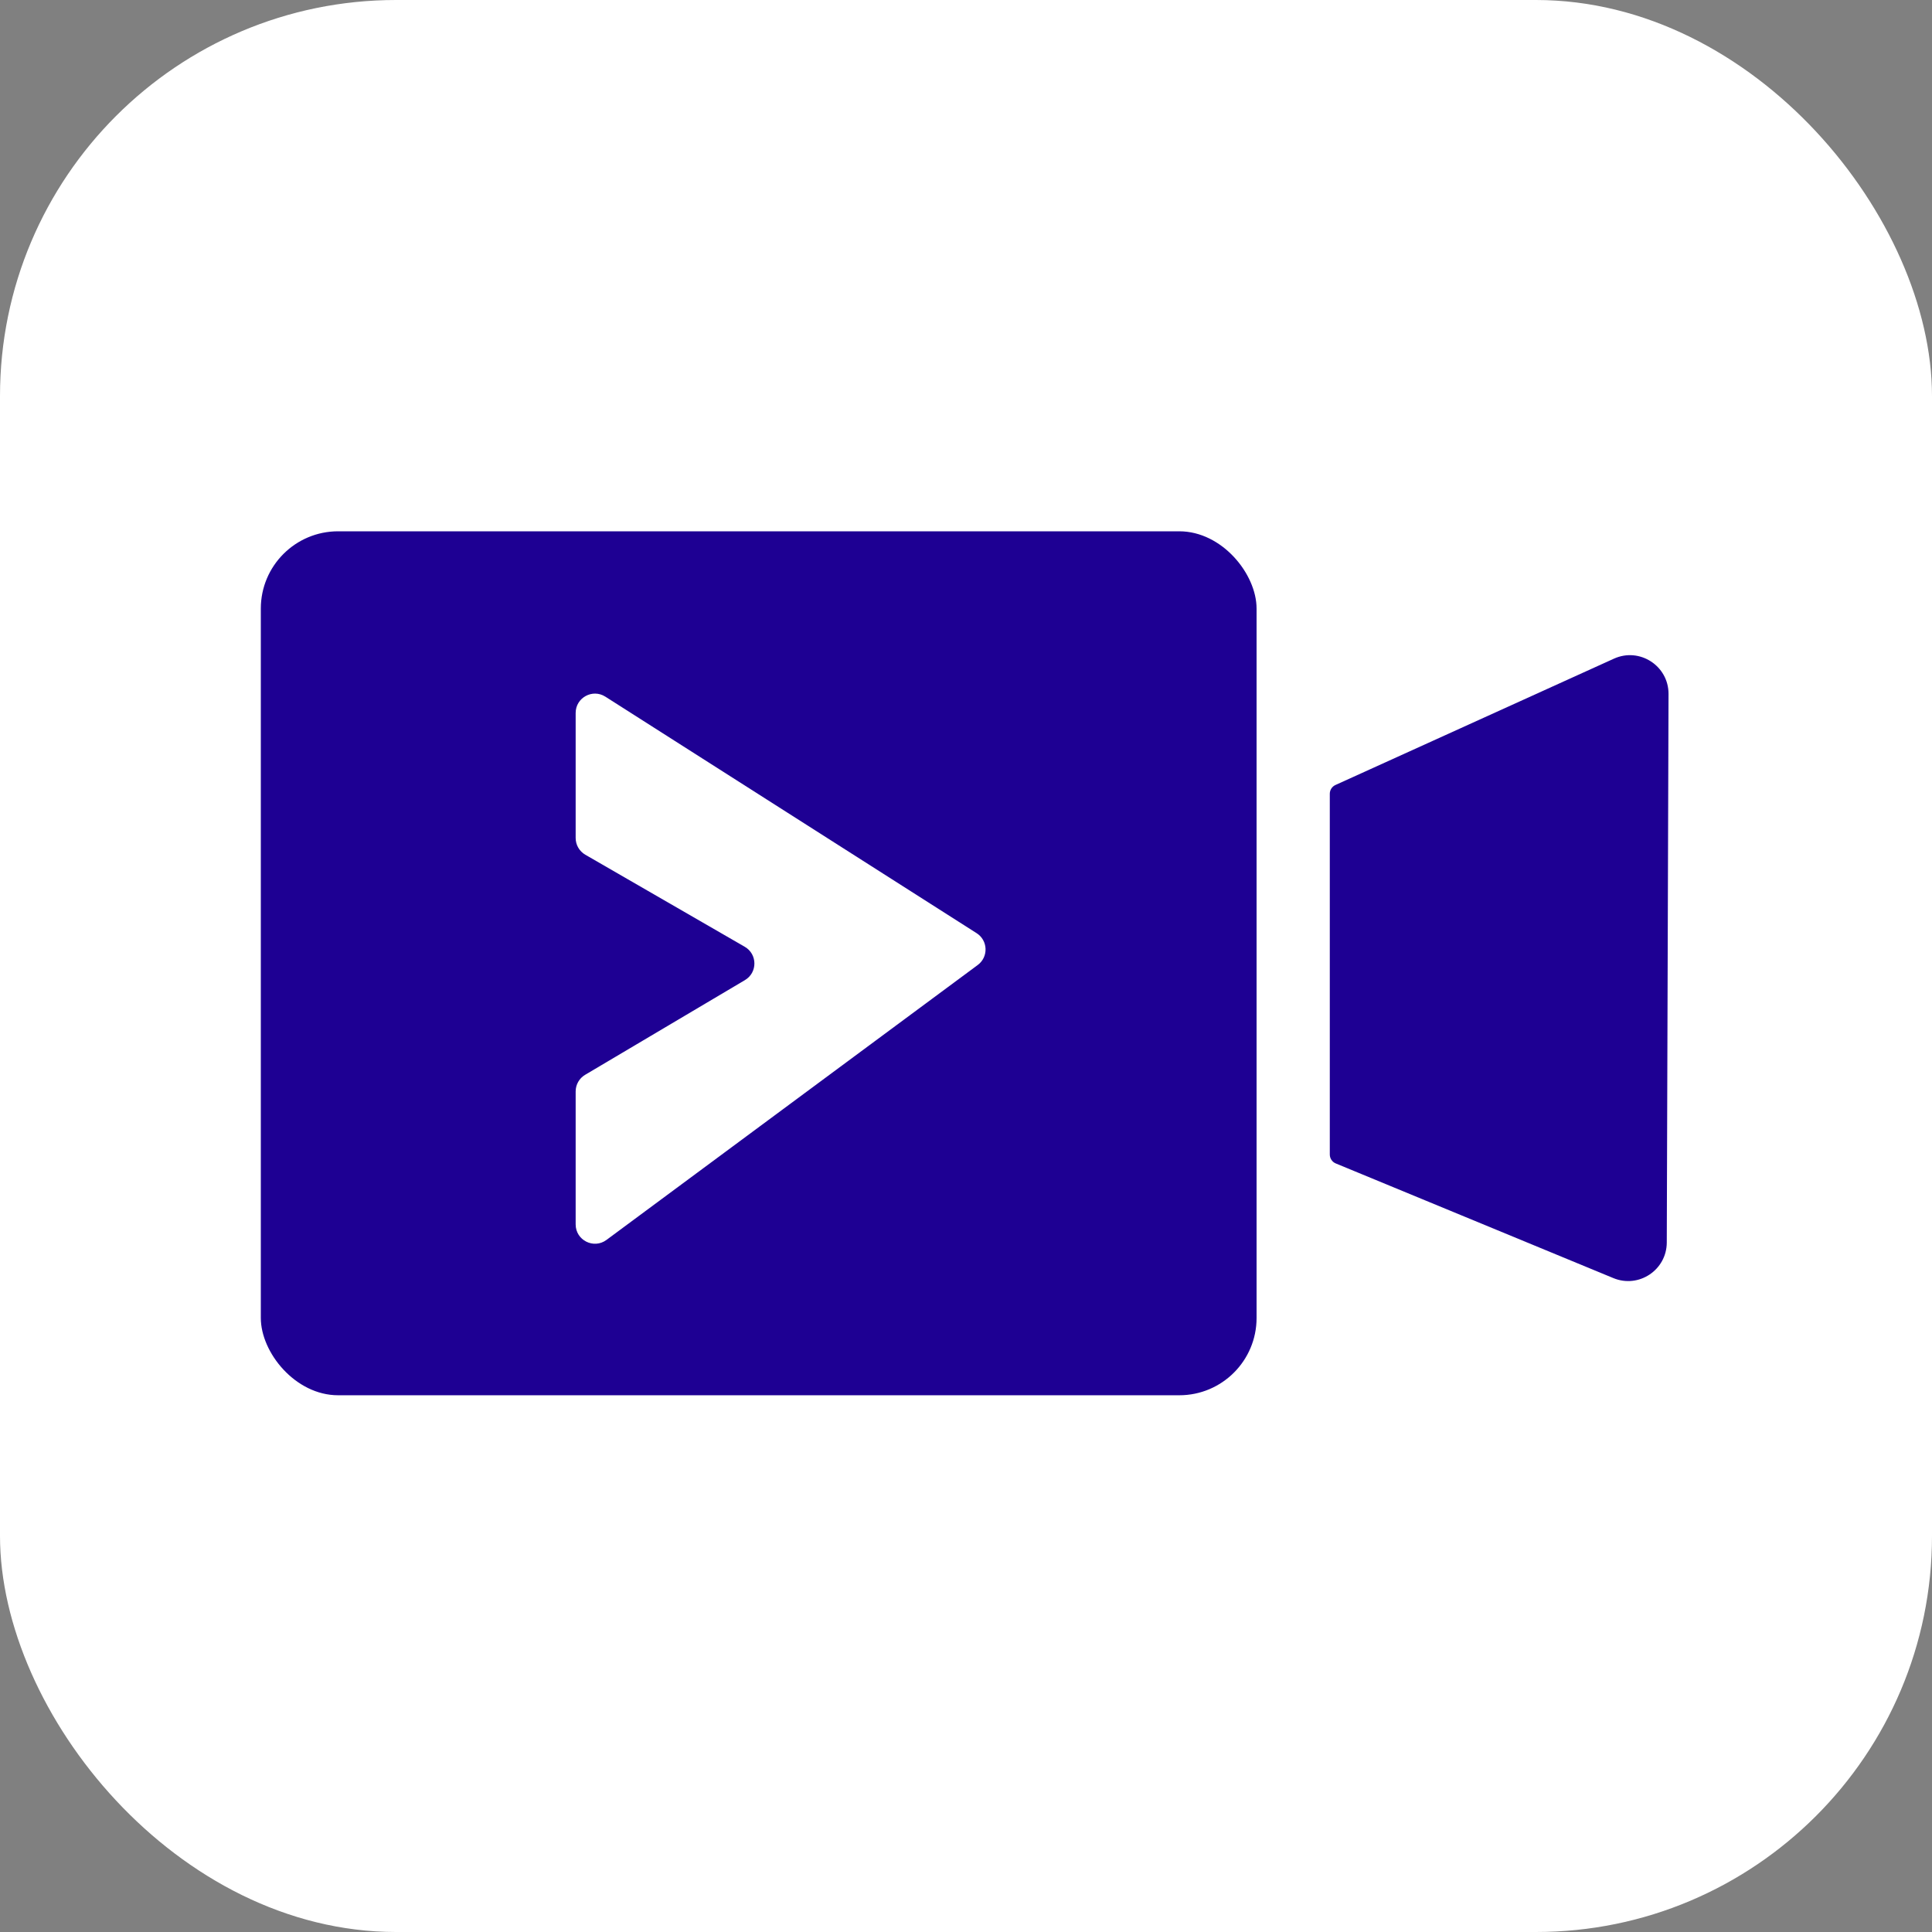 <svg width="200" height="200" viewBox="0 0 200 200" fill="none" xmlns="http://www.w3.org/2000/svg">
<rect x="0" y="0" width="200" height="200" fill="#808080" stroke="none"/>
<rect width="200" height="200" rx="41" fill="white"/>
<rect x="27" y="55" width="103.08" height="89.437" rx="8" fill="#1E0093"/>
<path d="M137.66 82.173V119.514C137.66 119.919 137.904 120.284 138.278 120.439L167.017 132.309C169.645 133.395 172.535 131.468 172.544 128.625L172.726 71.84C172.735 68.927 169.727 66.981 167.073 68.185L138.247 81.262C137.889 81.424 137.66 81.78 137.66 82.173Z" fill="#1E0093"/>
<path d="M59.592 112.985V124.731V126.749C59.592 128.392 61.462 129.334 62.782 128.357L101.215 99.896C102.342 99.062 102.282 97.356 101.099 96.602L62.666 72.118C61.335 71.269 59.592 72.226 59.592 73.805V86.749C59.592 87.463 59.973 88.123 60.592 88.481L77.095 98.009C78.42 98.774 78.43 100.682 77.115 101.461L60.572 111.265C59.964 111.625 59.592 112.279 59.592 112.985Z" fill="white"/>
</svg>

